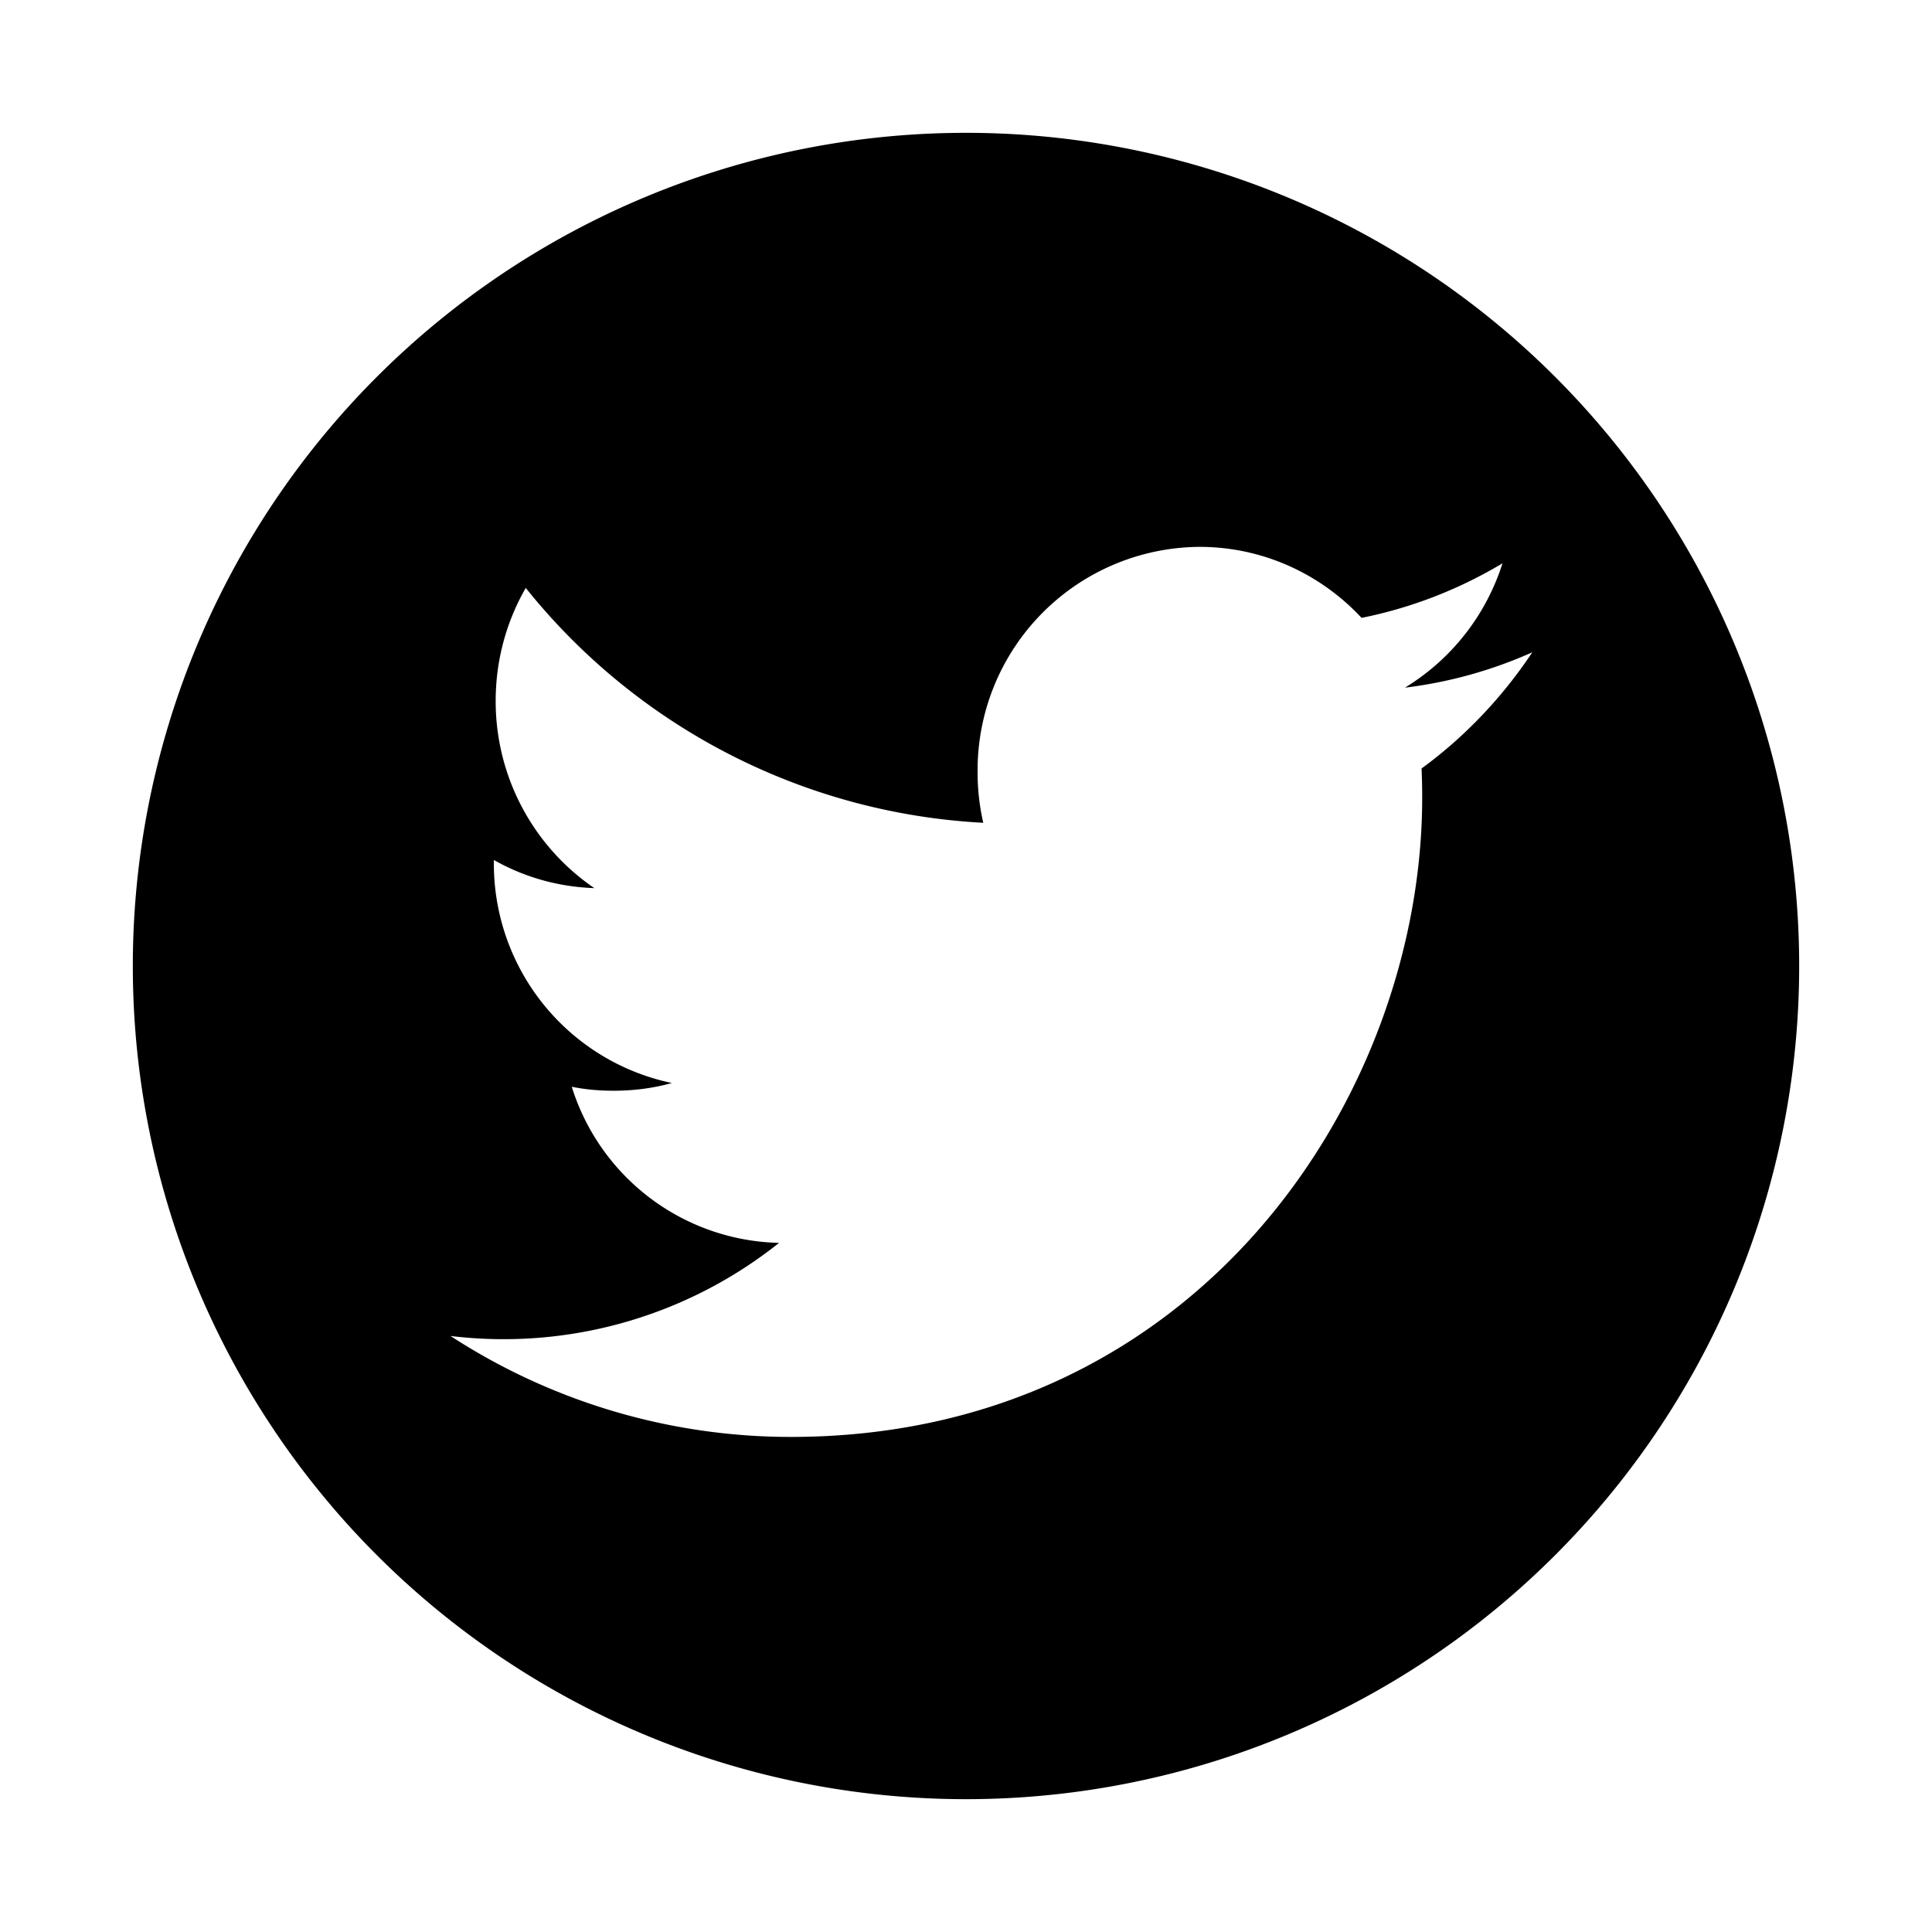 <svg xmlns="http://www.w3.org/2000/svg" viewBox="0 0 16 16">
    <path d="M8 1.1a6.9 6.9 0 100 13.8A6.9 6.9 0 008 1.1zm3.773 5.264c.003.08.005.16.005.241 0 2.459-1.849 5.295-5.229 5.295a5.165 5.165 0 01-2.818-.836 3.66 3.66 0 002.721-.771A1.842 1.842 0 014.735 9c.113.023.228.033.346.033.167 0 .33-.021.483-.064A1.855 1.855 0 014.09 7.145v-.023c.247.14.53.223.832.233a1.873 1.873 0 01-.817-1.55c0-.342.091-.661.249-.936a5.205 5.205 0 003.789 1.945 1.864 1.864 0 01-.047-.425 1.85 1.85 0 011.838-1.86c.528 0 1.006.227 1.342.588a3.676 3.676 0 001.167-.452 1.865 1.865 0 01-.808 1.03 3.67 3.67 0 001.055-.293c-.247.371-.558.7-.917.962z"/>
</svg>